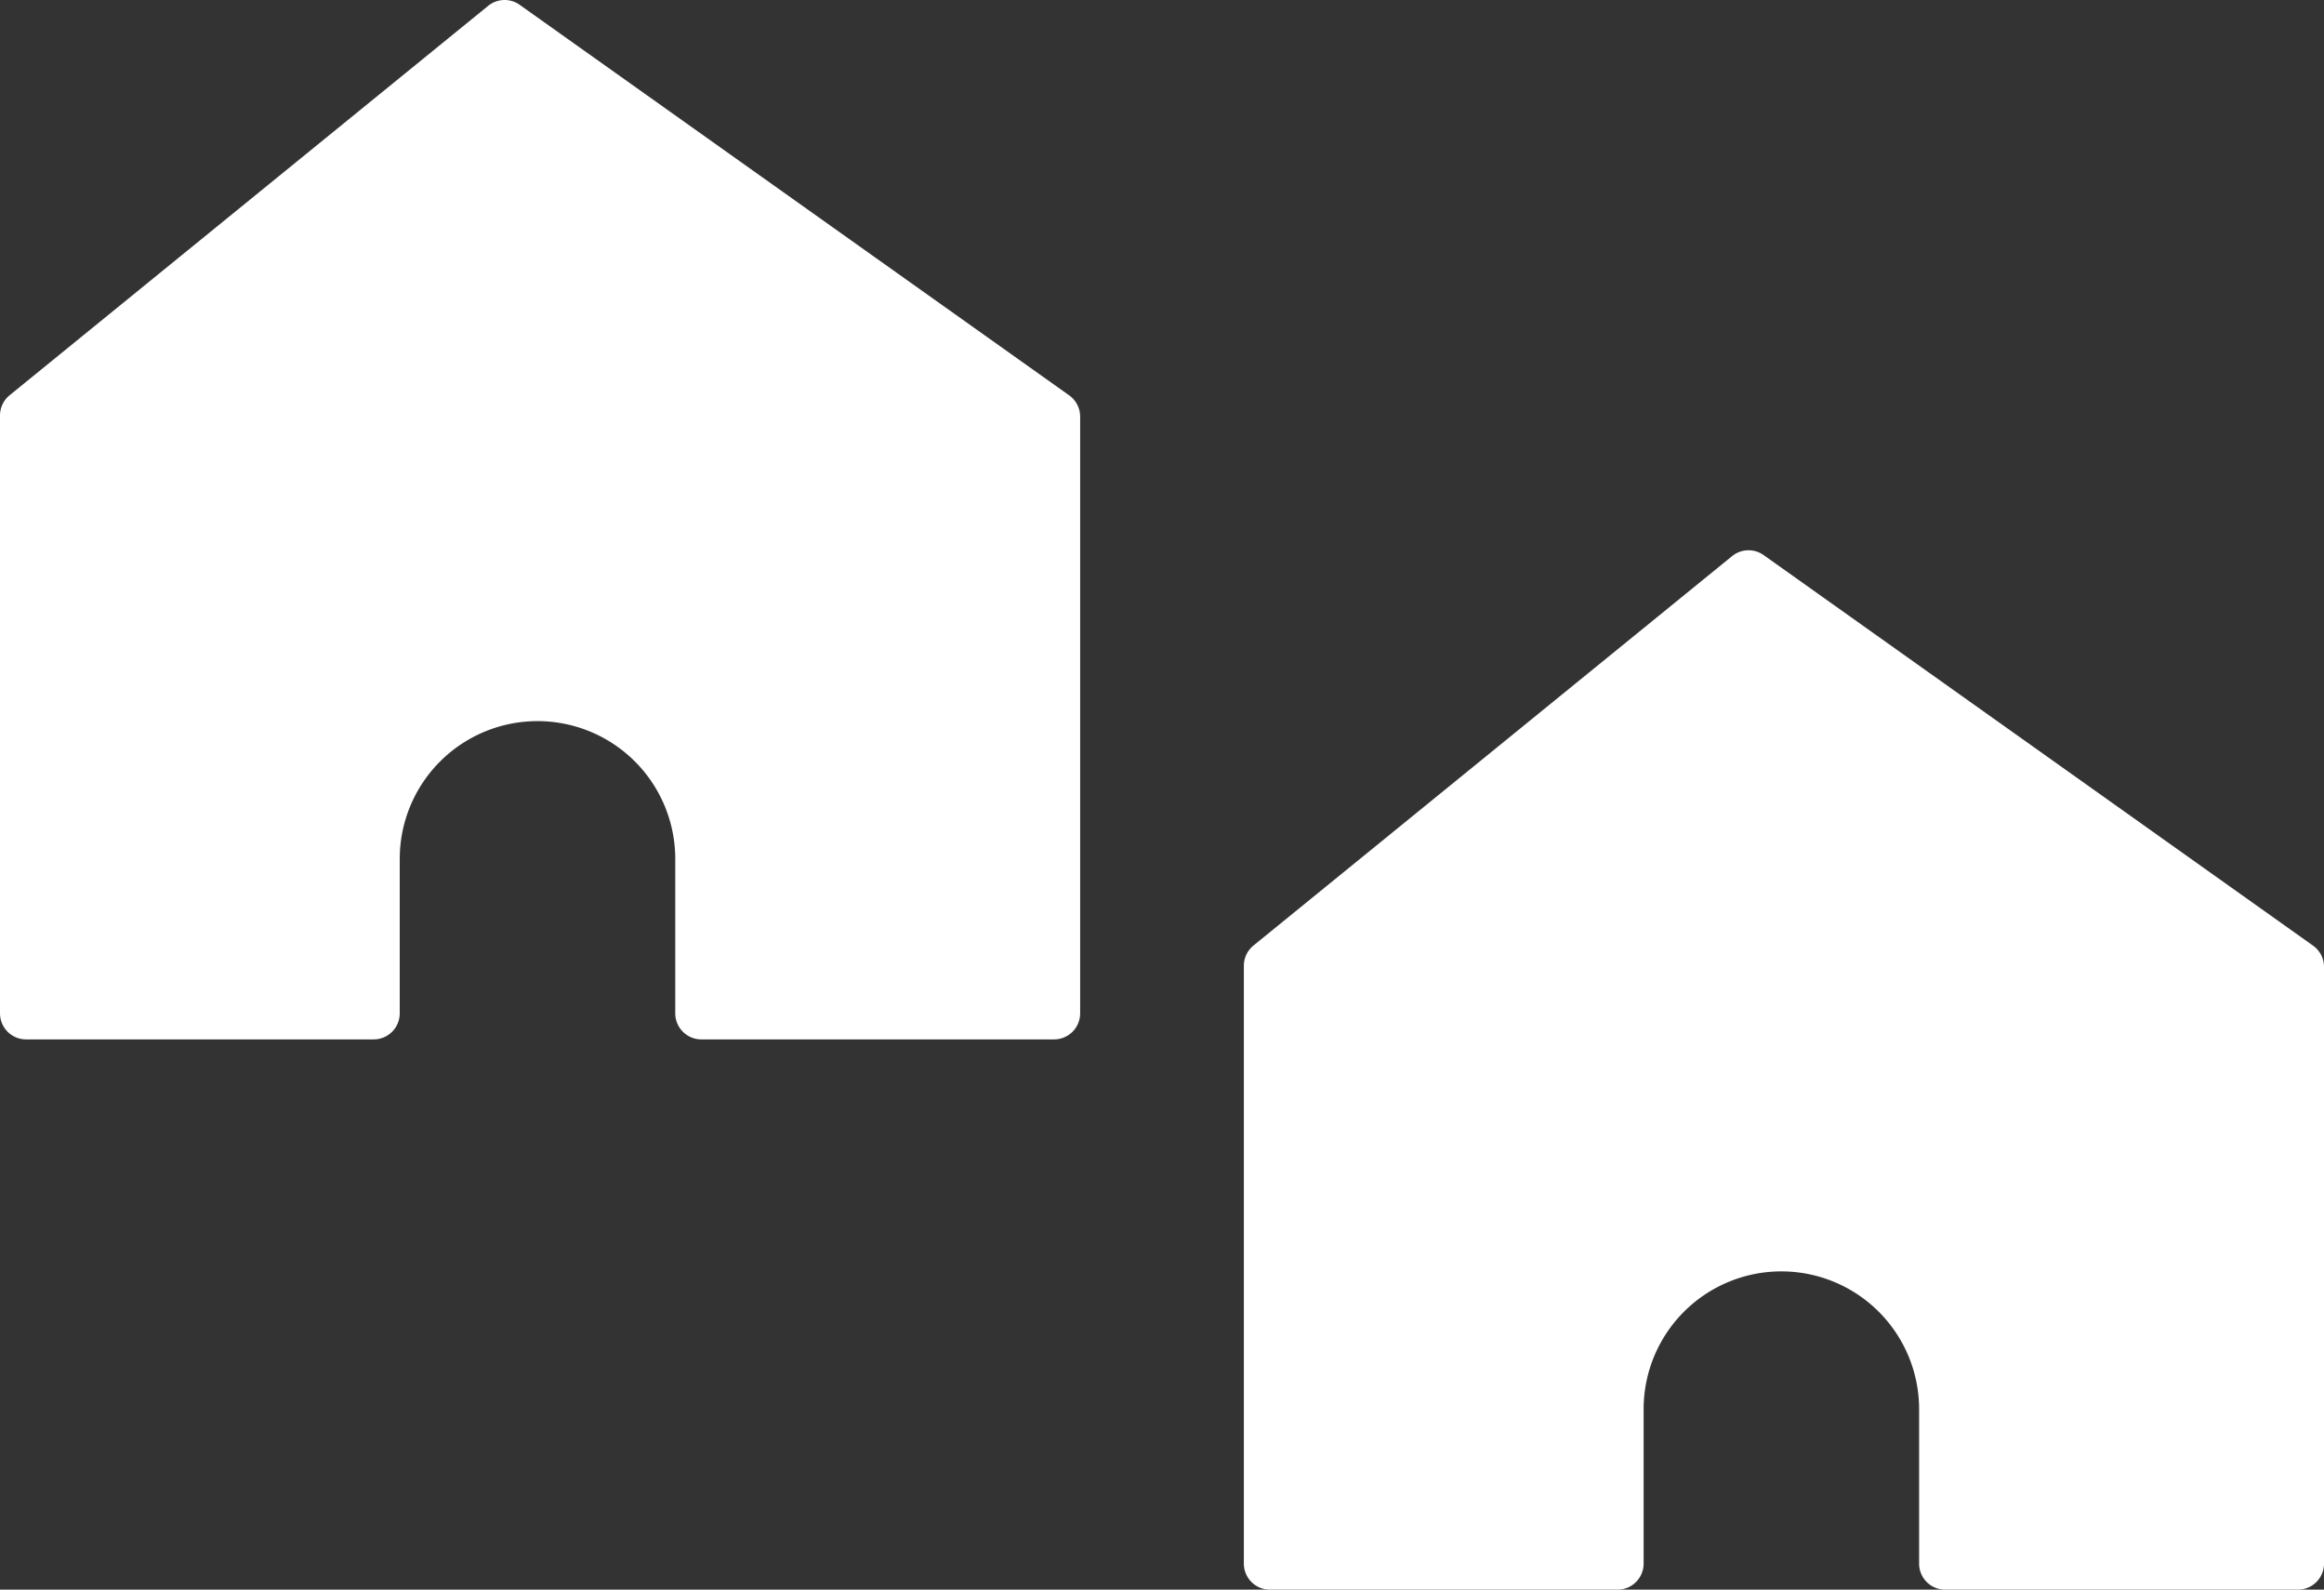<svg id="Laag_1" data-name="Laag 1" xmlns="http://www.w3.org/2000/svg" viewBox="0 0 748.7 512"><rect x="0" y="0" width="748.7" height="512" fill="#333333" stroke="none"/><defs><style>.cls-1{fill:#fff;}</style></defs><title>Compare</title><path id="Path_8" data-name="Path 8" class="cls-1" d="M400.72,311.08V503.6a8.4,8.4,0,0,0,8.39,8.4h112a8.4,8.4,0,0,0,8.4-8.4V453.87a44.37,44.37,0,0,1,44.37-44.38h0a44.38,44.38,0,0,1,44.38,44.38h0V503.6a8.39,8.39,0,0,0,8.39,8.4H740.3a8.4,8.4,0,0,0,8.4-8.4V311.39a8.36,8.36,0,0,0-3.53-6.82l-177-125.79a8.39,8.39,0,0,0-10.16.34L403.82,304.54A8.38,8.38,0,0,0,400.72,311.08Z"/><path id="Path_7" data-name="Path 7" class="cls-1" d="M0,133.85V326.37a8.4,8.4,0,0,0,8.39,8.4h112a8.4,8.4,0,0,0,8.39-8.4V276.64a44.38,44.38,0,0,1,44.38-44.38h0a44.38,44.38,0,0,1,44.38,44.38h0v49.73a8.4,8.4,0,0,0,8.39,8.4H339.58a8.4,8.4,0,0,0,8.4-8.4V134.16a8.4,8.4,0,0,0-3.54-6.83L167.42,1.55a8.39,8.39,0,0,0-10.16.34L3.09,127.31A8.4,8.4,0,0,0,0,133.85Z"/></svg>